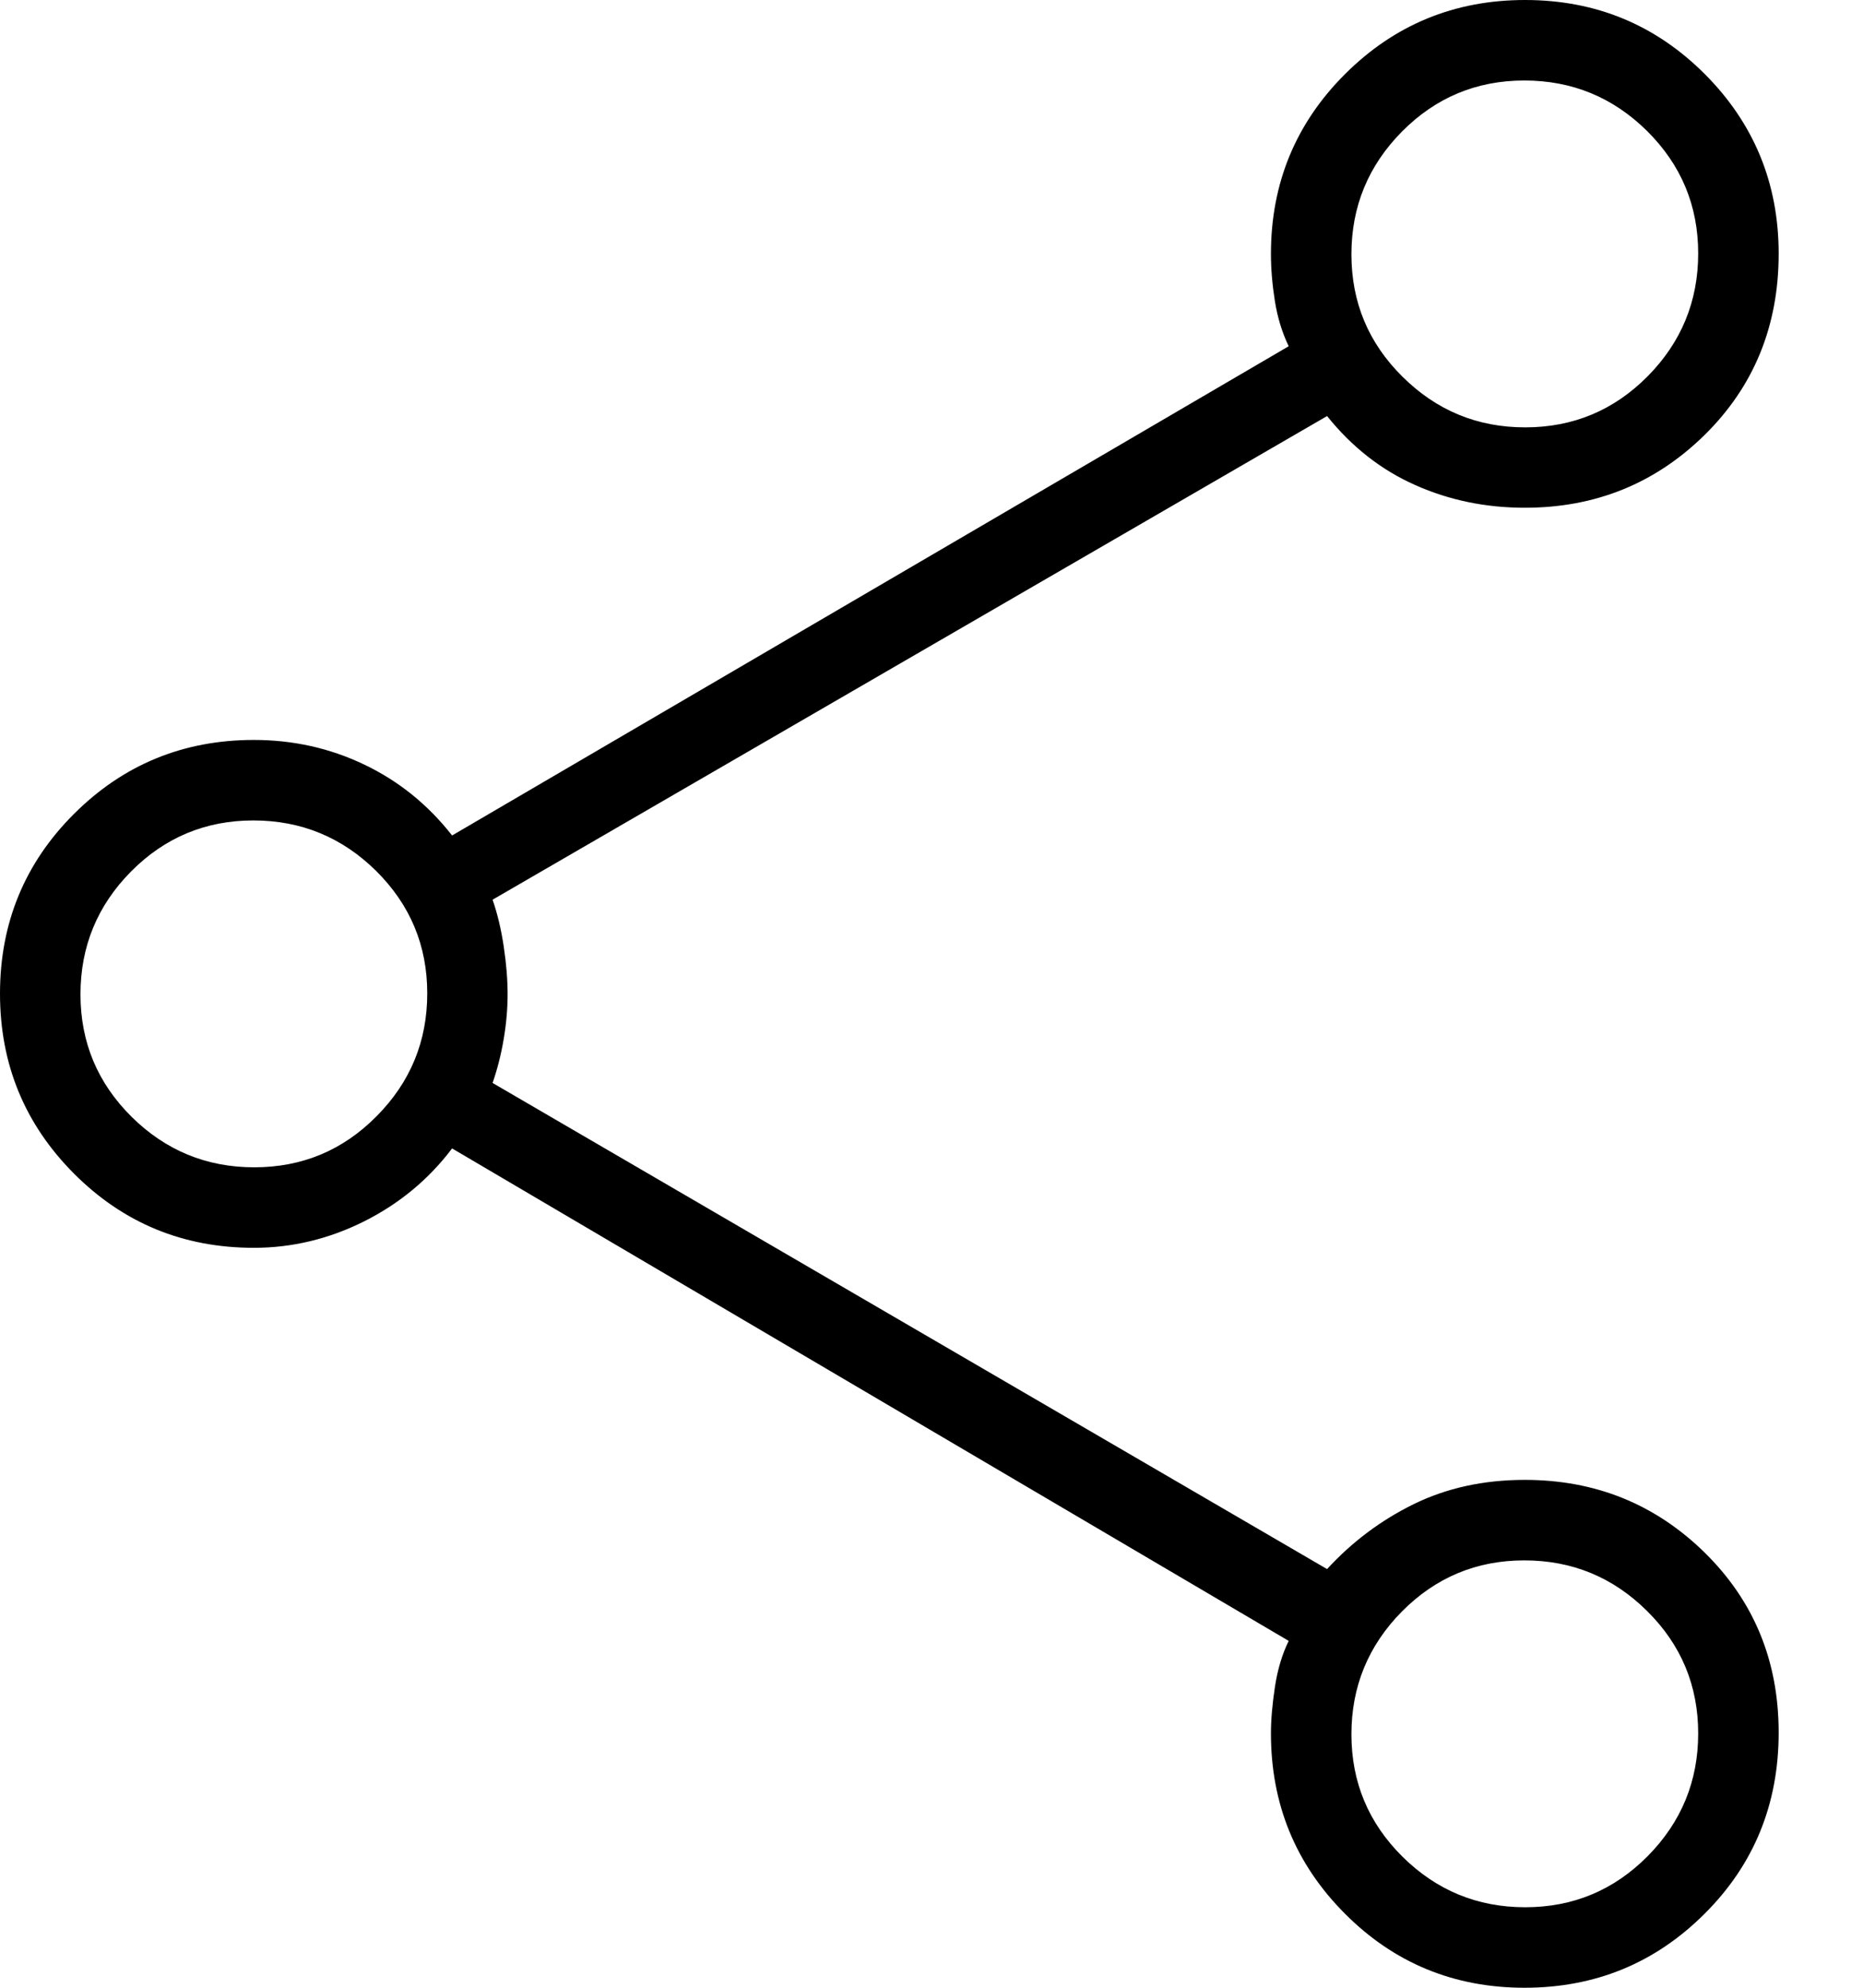 <svg width="15" height="16" viewBox="0 0 15 16" fill="none" xmlns="http://www.w3.org/2000/svg">
<path id="Vector" d="M12.275 16C11.707 16 11.224 15.801 10.828 15.403C10.431 15.005 10.233 14.521 10.233 13.953C10.233 13.843 10.244 13.719 10.265 13.579C10.286 13.44 10.323 13.316 10.376 13.208L3.64 9.244C3.452 9.493 3.215 9.689 2.932 9.831C2.648 9.973 2.352 10.044 2.044 10.044C1.476 10.044 0.993 9.845 0.596 9.447C0.199 9.049 0 8.566 0 7.998C0 7.43 0.199 6.947 0.596 6.551C0.993 6.155 1.476 5.956 2.044 5.956C2.36 5.956 2.656 6.022 2.932 6.154C3.209 6.286 3.445 6.476 3.64 6.725L10.376 2.787C10.323 2.677 10.286 2.556 10.265 2.425C10.244 2.293 10.233 2.166 10.233 2.044C10.233 1.476 10.432 0.993 10.83 0.596C11.228 0.199 11.711 0 12.279 0C12.847 0 13.329 0.199 13.726 0.596C14.122 0.993 14.321 1.475 14.321 2.042C14.321 2.623 14.122 3.11 13.725 3.501C13.327 3.892 12.845 4.087 12.277 4.087C11.964 4.087 11.67 4.027 11.396 3.905C11.122 3.784 10.885 3.598 10.685 3.349L3.966 7.242C4.005 7.354 4.035 7.48 4.056 7.62C4.077 7.76 4.087 7.887 4.087 8.002C4.087 8.116 4.077 8.236 4.056 8.361C4.035 8.486 4.005 8.605 3.966 8.717L10.685 12.63C10.885 12.412 11.117 12.238 11.381 12.108C11.646 11.978 11.944 11.912 12.277 11.912C12.845 11.912 13.327 12.107 13.725 12.497C14.122 12.887 14.321 13.37 14.321 13.946C14.321 14.522 14.122 15.009 13.724 15.405C13.326 15.802 12.843 16 12.275 16ZM12.28 3.44C12.666 3.44 12.994 3.303 13.266 3.029C13.537 2.755 13.673 2.425 13.673 2.04C13.673 1.655 13.536 1.327 13.262 1.055C12.988 0.784 12.659 0.648 12.273 0.648C11.888 0.648 11.56 0.785 11.288 1.059C11.017 1.333 10.881 1.662 10.881 2.047C10.881 2.433 11.018 2.761 11.292 3.032C11.566 3.304 11.895 3.44 12.28 3.44ZM2.047 9.396C2.433 9.396 2.761 9.259 3.032 8.985C3.304 8.711 3.44 8.382 3.44 7.996C3.44 7.611 3.303 7.283 3.029 7.011C2.755 6.74 2.425 6.604 2.04 6.604C1.655 6.604 1.327 6.741 1.055 7.015C0.784 7.289 0.648 7.618 0.648 8.004C0.648 8.389 0.785 8.717 1.059 8.989C1.333 9.26 1.662 9.396 2.047 9.396ZM12.28 15.352C12.666 15.352 12.994 15.215 13.266 14.941C13.537 14.667 13.673 14.338 13.673 13.953C13.673 13.568 13.536 13.239 13.262 12.968C12.988 12.696 12.659 12.56 12.273 12.56C11.888 12.56 11.56 12.697 11.288 12.971C11.017 13.245 10.881 13.575 10.881 13.96C10.881 14.345 11.018 14.673 11.292 14.945C11.566 15.216 11.895 15.352 12.28 15.352Z" fill="black"/>
</svg>
